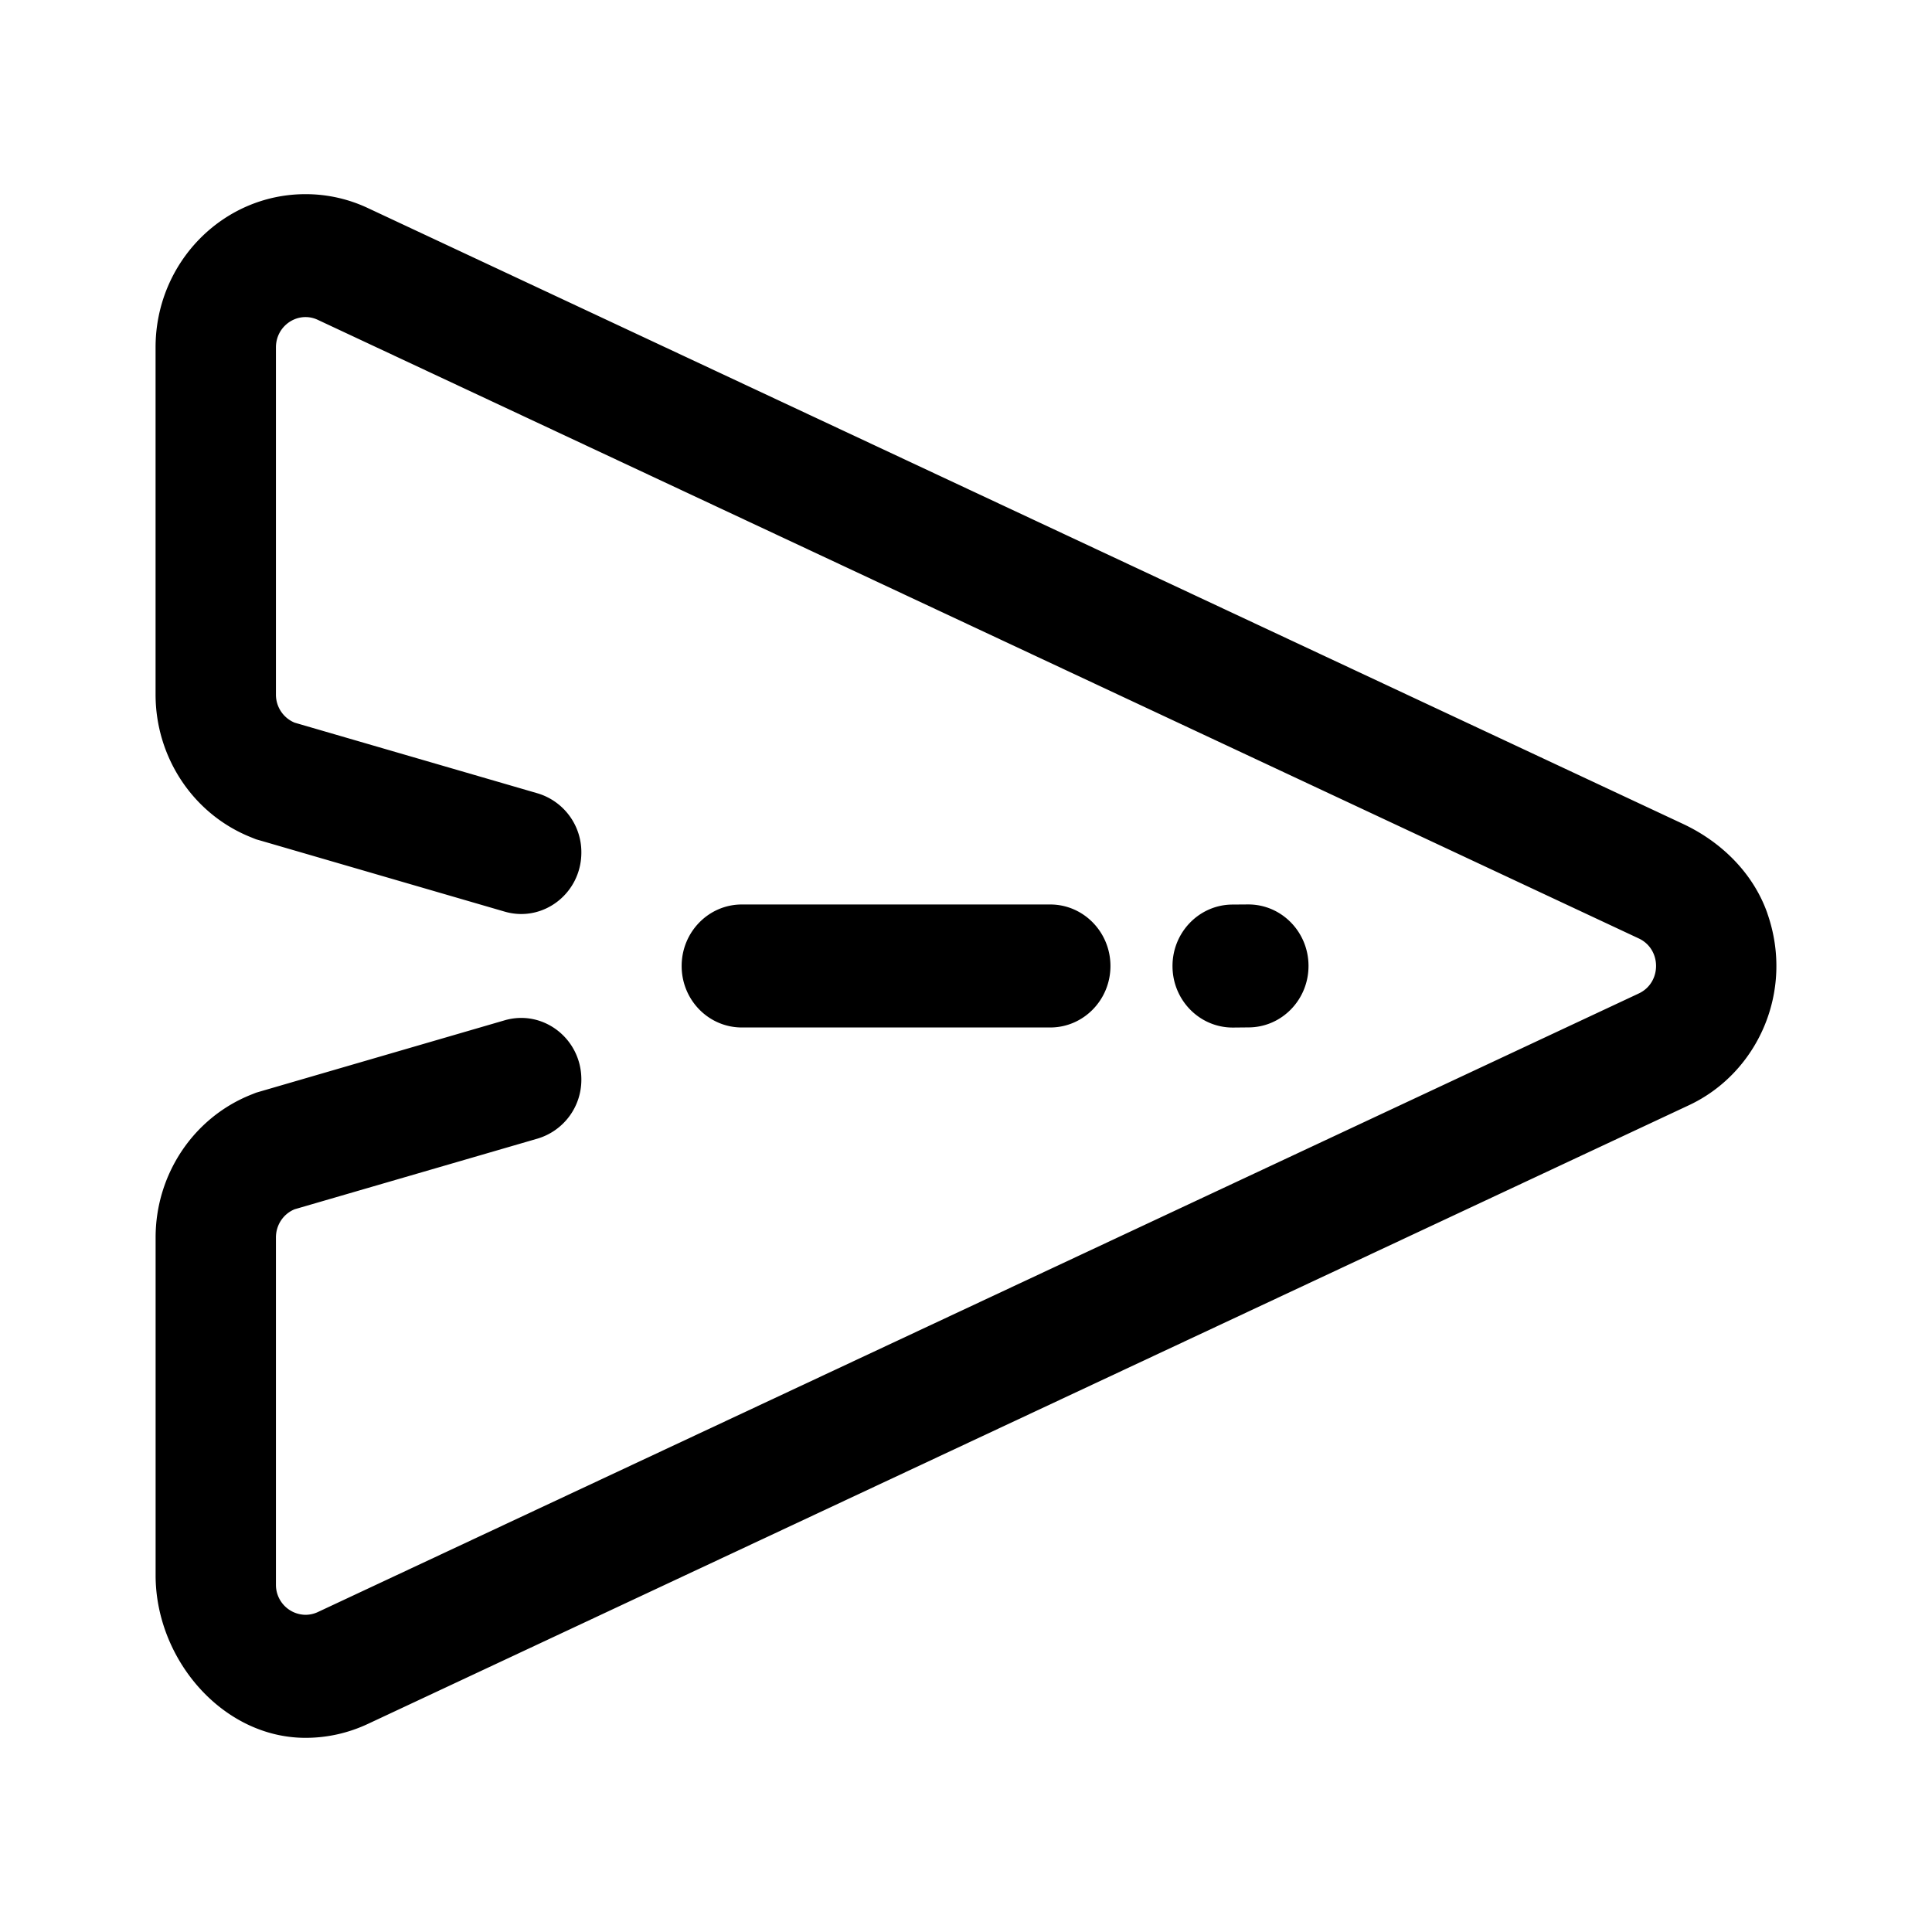 <?xml version="1.0" standalone="no"?><!DOCTYPE svg PUBLIC "-//W3C//DTD SVG 1.1//EN" "http://www.w3.org/Graphics/SVG/1.1/DTD/svg11.dtd"><svg t="1599120996685" class="icon" viewBox="0 0 1024 1024" version="1.1" xmlns="http://www.w3.org/2000/svg" p-id="1777" xmlns:xlink="http://www.w3.org/1999/xlink" width="200" height="200"><defs><style type="text/css"></style></defs><path d="M556.652 544.584c17.611 0 31.909-14.584 31.909-32.584s-14.298-32.605-31.909-32.605h-163.473c-17.591 0-31.889 14.605-31.889 32.605 0 18 14.277 32.584 31.909 32.584h163.452z m96.955 0.041l8.284-0.082c17.611-0.123 31.786-14.83 31.643-32.83-0.123-17.918-14.38-32.339-31.889-32.339h-0.245l-8.305 0.061c-17.591 0.143-31.786 14.83-31.643 32.83 0.123 17.918 14.38 32.359 31.909 32.359h0.225z m283.173-60.443c-7.486-21.436-24.505-38.005-44.755-47.495L195.057 110.314A77.502 77.502 0 0 0 161.941 102.909C118.045 102.909 82.455 139.257 82.455 184.114v183.989c0 33.341 19.943 63.327 50.318 75.559l2.925 1.186 3.007 0.859 128.782 37.473c20.373 5.932 40.643-9.695 40.643-31.336a32.523 32.523 0 0 0-23.175-31.357l-128.761-37.452a16.036 16.036 0 0 1-9.941-14.932V184.114c0-9.245 7.425-16.057 15.689-16.057 2.168 0 4.377 0.47 6.545 1.493l700.098 327.845c12.211 5.707 12.211 23.441 0 29.168L168.486 854.409a15.525 15.525 0 0 1-6.545 1.473 15.873 15.873 0 0 1-15.689-16.057v-183.968c0-6.586 3.927-12.498 9.941-14.932l128.761-37.452a32.502 32.502 0 0 0 23.175-31.336c0-21.641-20.25-37.268-40.643-31.357L138.705 578.273l-3.007 0.88-2.905 1.166c-30.375 12.252-50.318 42.218-50.318 75.58v178.977C82.455 879.609 118.107 921.07 161.9 921.091c11.495 0 22.643-2.495 33.136-7.405l700.118-327.886c36.307-16.977 56.066-60.218 41.605-101.618z" p-id="1778"></path></svg>